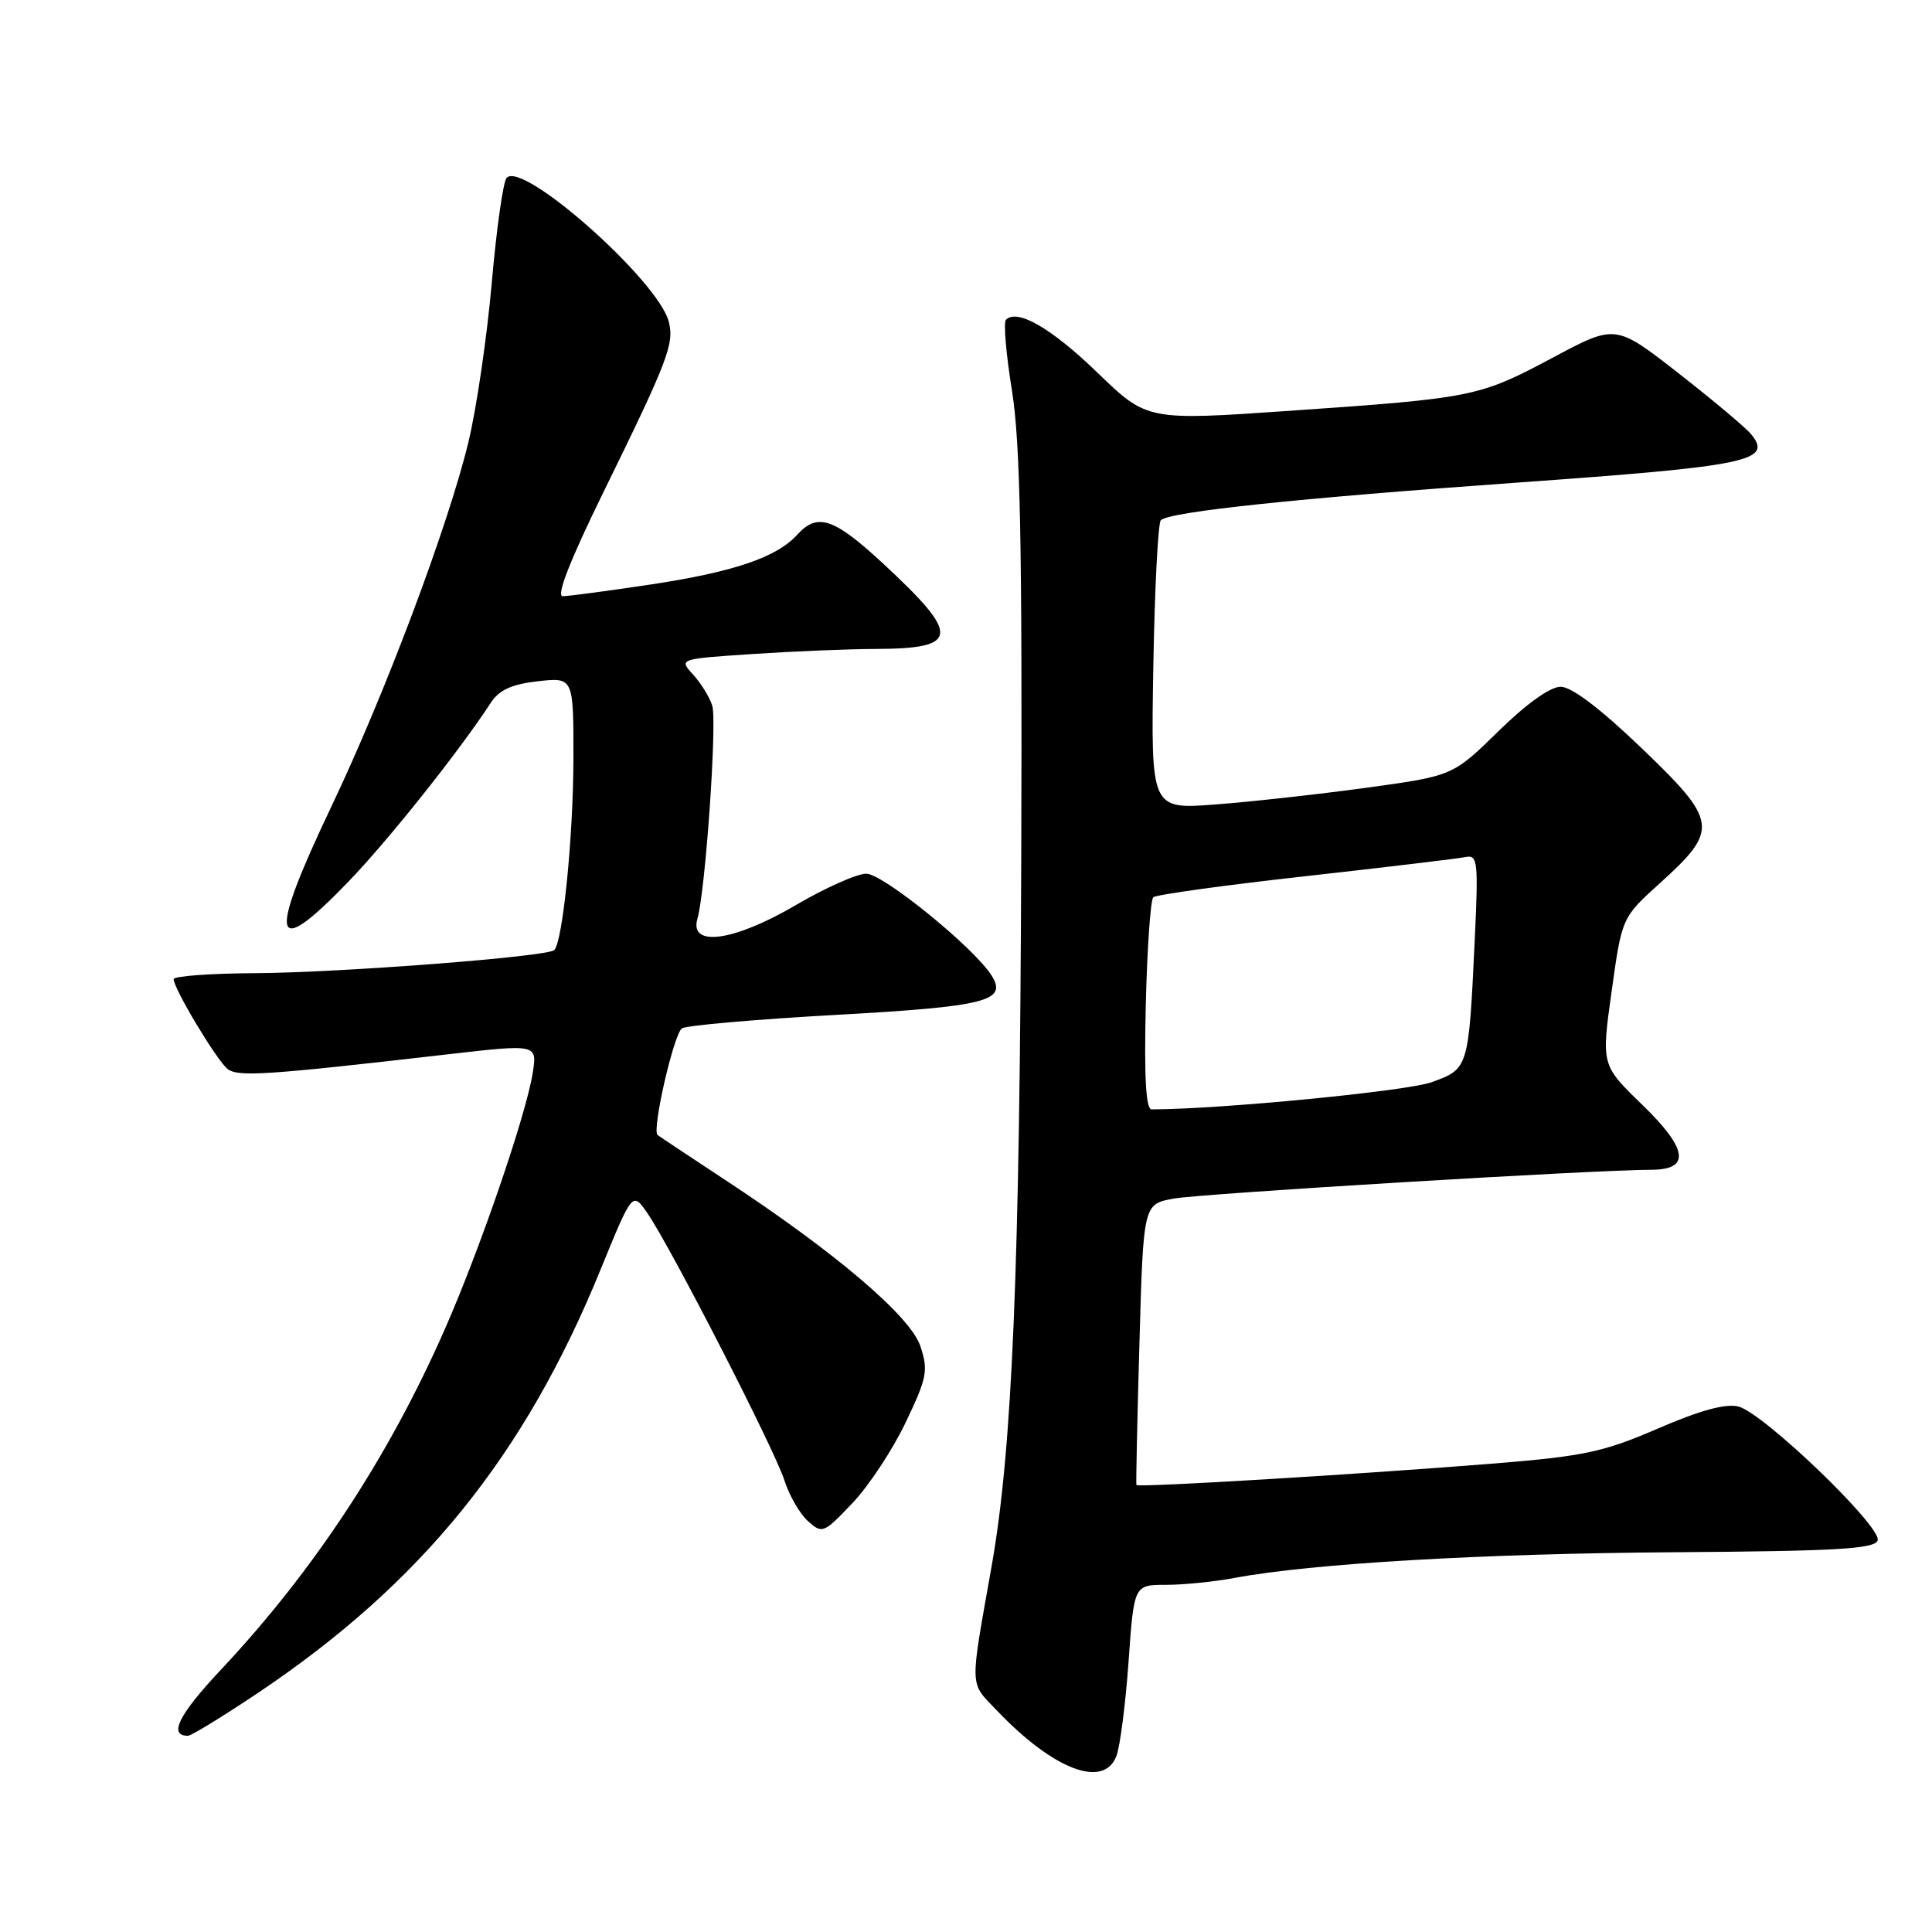 <?xml version="1.0" encoding="UTF-8" standalone="no"?>
<!DOCTYPE svg PUBLIC "-//W3C//DTD SVG 1.1//EN" "http://www.w3.org/Graphics/SVG/1.1/DTD/svg11.dtd" >
<svg xmlns="http://www.w3.org/2000/svg" xmlns:xlink="http://www.w3.org/1999/xlink" version="1.1" viewBox="0 0 256 256">
 <g >
 <path fill="currentColor"
d=" M 147.93 232.68 C 148.42 231.40 149.14 225.78 149.54 220.18 C 150.26 210.00 150.26 210.00 154.49 210.00 C 156.82 210.00 160.93 209.59 163.61 209.08 C 173.80 207.17 196.43 205.85 221.92 205.68 C 243.45 205.53 248.42 205.24 248.80 204.11 C 249.39 202.33 233.66 187.20 230.34 186.37 C 228.65 185.95 225.24 186.88 219.68 189.29 C 212.46 192.41 209.91 192.95 198.00 193.92 C 180.36 195.34 150.75 197.13 150.58 196.77 C 150.51 196.62 150.69 188.19 150.98 178.03 C 151.50 159.56 151.50 159.56 155.50 158.82 C 159.09 158.16 211.41 155.00 218.79 155.00 C 224.04 155.00 223.67 152.26 217.62 146.40 C 212.18 141.13 212.18 141.13 213.55 131.35 C 214.91 121.58 214.91 121.58 219.93 117.04 C 227.79 109.93 227.65 108.86 217.58 99.19 C 212.07 93.90 208.25 91.00 206.80 91.00 C 205.41 91.00 202.27 93.24 198.53 96.91 C 192.50 102.81 192.50 102.81 181.00 104.39 C 174.68 105.25 165.68 106.25 161.00 106.60 C 152.50 107.24 152.50 107.24 152.82 88.37 C 153.00 77.99 153.45 69.24 153.82 68.92 C 155.15 67.79 171.96 66.02 201.00 63.95 C 231.77 61.76 234.98 61.09 232.01 57.51 C 231.29 56.64 226.96 53.01 222.39 49.44 C 214.07 42.95 214.07 42.95 205.79 47.37 C 195.97 52.60 195.30 52.74 170.93 54.43 C 152.00 55.74 152.00 55.74 145.40 49.36 C 139.30 43.47 134.80 40.87 133.29 42.37 C 132.95 42.71 133.31 46.93 134.09 51.75 C 135.19 58.61 135.46 71.96 135.32 113.50 C 135.13 168.30 134.14 192.02 131.40 207.50 C 128.46 224.11 128.41 222.79 132.13 226.69 C 139.61 234.52 146.27 237.05 147.93 232.68 Z  M 34.05 224.41 C 55.84 209.82 69.48 192.99 79.59 168.20 C 83.80 157.90 83.80 157.90 85.75 160.70 C 88.77 165.04 102.64 192.07 103.93 196.13 C 104.56 198.13 105.96 200.56 107.04 201.54 C 108.95 203.26 109.13 203.19 112.94 199.18 C 115.11 196.91 118.28 192.10 120.00 188.49 C 122.84 182.56 123.02 181.60 121.96 178.39 C 120.65 174.42 110.71 165.95 96.00 156.29 C 91.33 153.21 87.33 150.56 87.13 150.39 C 86.35 149.76 89.29 136.94 90.37 136.26 C 90.99 135.87 100.16 135.07 110.74 134.48 C 130.70 133.37 133.53 132.65 131.39 129.26 C 129.06 125.56 116.98 115.75 114.78 115.77 C 113.53 115.78 109.36 117.64 105.52 119.89 C 97.29 124.73 91.31 125.58 92.41 121.75 C 93.48 118.04 95.03 95.69 94.38 93.52 C 94.04 92.41 92.91 90.56 91.85 89.40 C 89.94 87.31 89.94 87.31 99.72 86.66 C 105.10 86.30 112.42 86.00 116.00 85.99 C 127.19 85.95 127.34 84.24 116.99 74.65 C 110.48 68.62 108.31 67.90 105.63 70.86 C 102.92 73.85 97.21 75.79 86.21 77.45 C 80.55 78.30 75.31 79.00 74.56 79.00 C 73.67 79.00 75.54 74.22 79.94 65.25 C 88.50 47.80 89.36 45.57 88.62 42.64 C 87.26 37.22 69.23 21.22 67.13 23.57 C 66.67 24.08 65.78 30.35 65.16 37.50 C 64.53 44.65 63.14 54.15 62.06 58.61 C 59.37 69.73 51.00 91.99 43.90 106.89 C 35.42 124.71 36.02 127.36 46.16 116.83 C 51.46 111.34 60.85 99.54 65.02 93.14 C 66.14 91.42 67.78 90.67 71.27 90.27 C 76.00 89.74 76.00 89.74 75.98 100.62 C 75.96 110.88 74.57 124.77 73.44 125.89 C 72.57 126.77 45.01 128.89 33.75 128.95 C 27.84 128.98 23.00 129.34 23.01 129.75 C 23.03 131.03 28.74 140.54 30.16 141.65 C 31.54 142.72 35.33 142.47 59.35 139.70 C 71.20 138.34 71.20 138.34 70.58 142.21 C 69.68 147.82 63.61 165.52 58.93 176.15 C 51.49 193.07 41.57 208.15 29.28 221.24 C 23.67 227.21 22.28 230.00 24.91 230.00 C 25.34 230.00 29.45 227.48 34.05 224.41 Z  M 151.82 133.25 C 152.00 125.69 152.45 119.22 152.82 118.89 C 153.19 118.55 162.28 117.29 173.00 116.10 C 183.72 114.90 193.27 113.76 194.22 113.56 C 195.79 113.23 195.90 114.18 195.42 124.35 C 194.60 141.64 194.61 141.61 189.72 143.39 C 186.47 144.58 161.63 146.99 152.59 147.00 C 151.84 147.00 151.60 142.74 151.82 133.25 Z "/>
</g>
</svg>